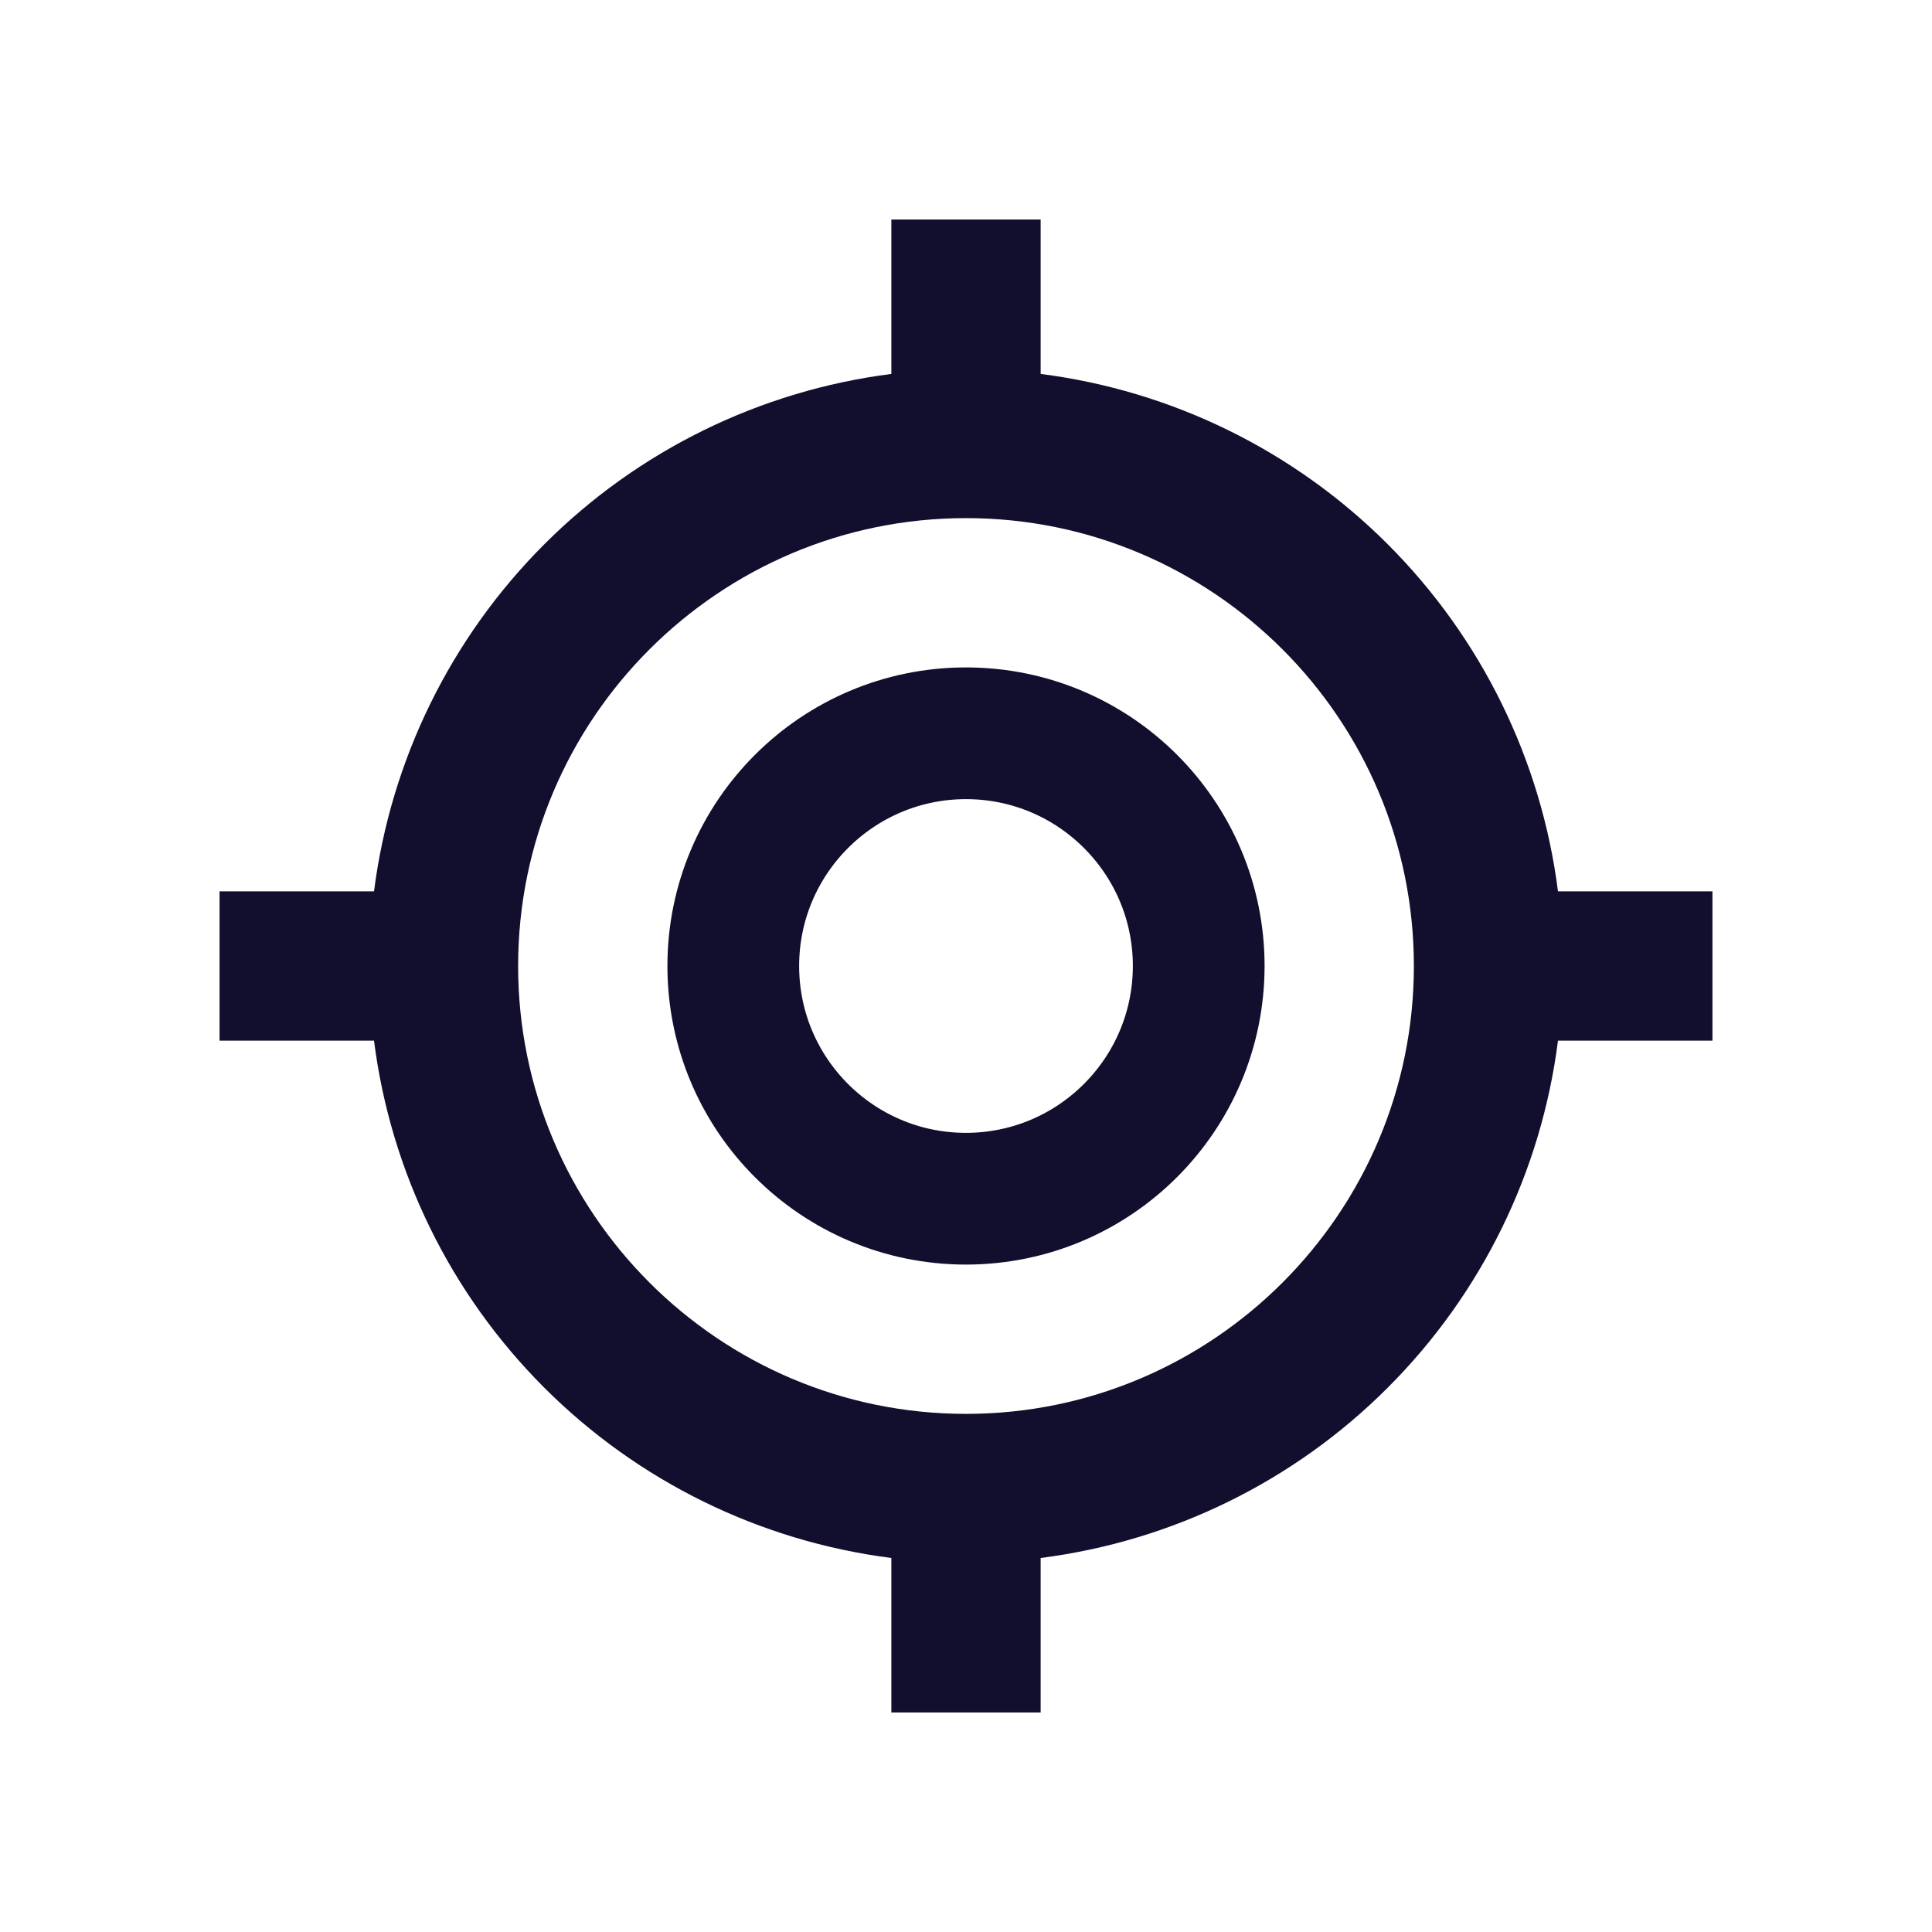<svg width="22" height="22" viewBox="0 0 22 22" fill="none" xmlns="http://www.w3.org/2000/svg">
<path d="M11 8.35C12.464 8.35 13.65 9.537 13.65 11C13.649 12.463 12.464 13.649 11 13.65C9.537 13.65 8.35 12.464 8.35 11C8.35 9.537 9.537 8.35 11 8.35Z" stroke="#120E2D" stroke-width="1.5"/>
<path d="M11.85 4.258V2.5H10.15V4.258C8.654 4.449 7.264 5.131 6.198 6.198C5.132 7.264 4.45 8.654 4.259 10.15H2.5V11.85H4.259C4.449 13.346 5.131 14.736 6.198 15.802C7.264 16.868 8.654 17.55 10.15 17.741V19.5H11.85V17.741C13.346 17.55 14.736 16.869 15.802 15.802C16.869 14.736 17.551 13.346 17.741 11.85H19.5V10.15H17.741C17.551 8.654 16.869 7.264 15.802 6.197C14.736 5.131 13.346 4.449 11.85 4.258ZM11 16.1C8.187 16.1 5.9 13.812 5.9 11C5.9 8.187 8.187 5.9 11 5.9C13.813 5.9 16.1 8.187 16.1 11C16.1 13.812 13.813 16.1 11 16.1Z" fill="#120E2D"/>
</svg>
